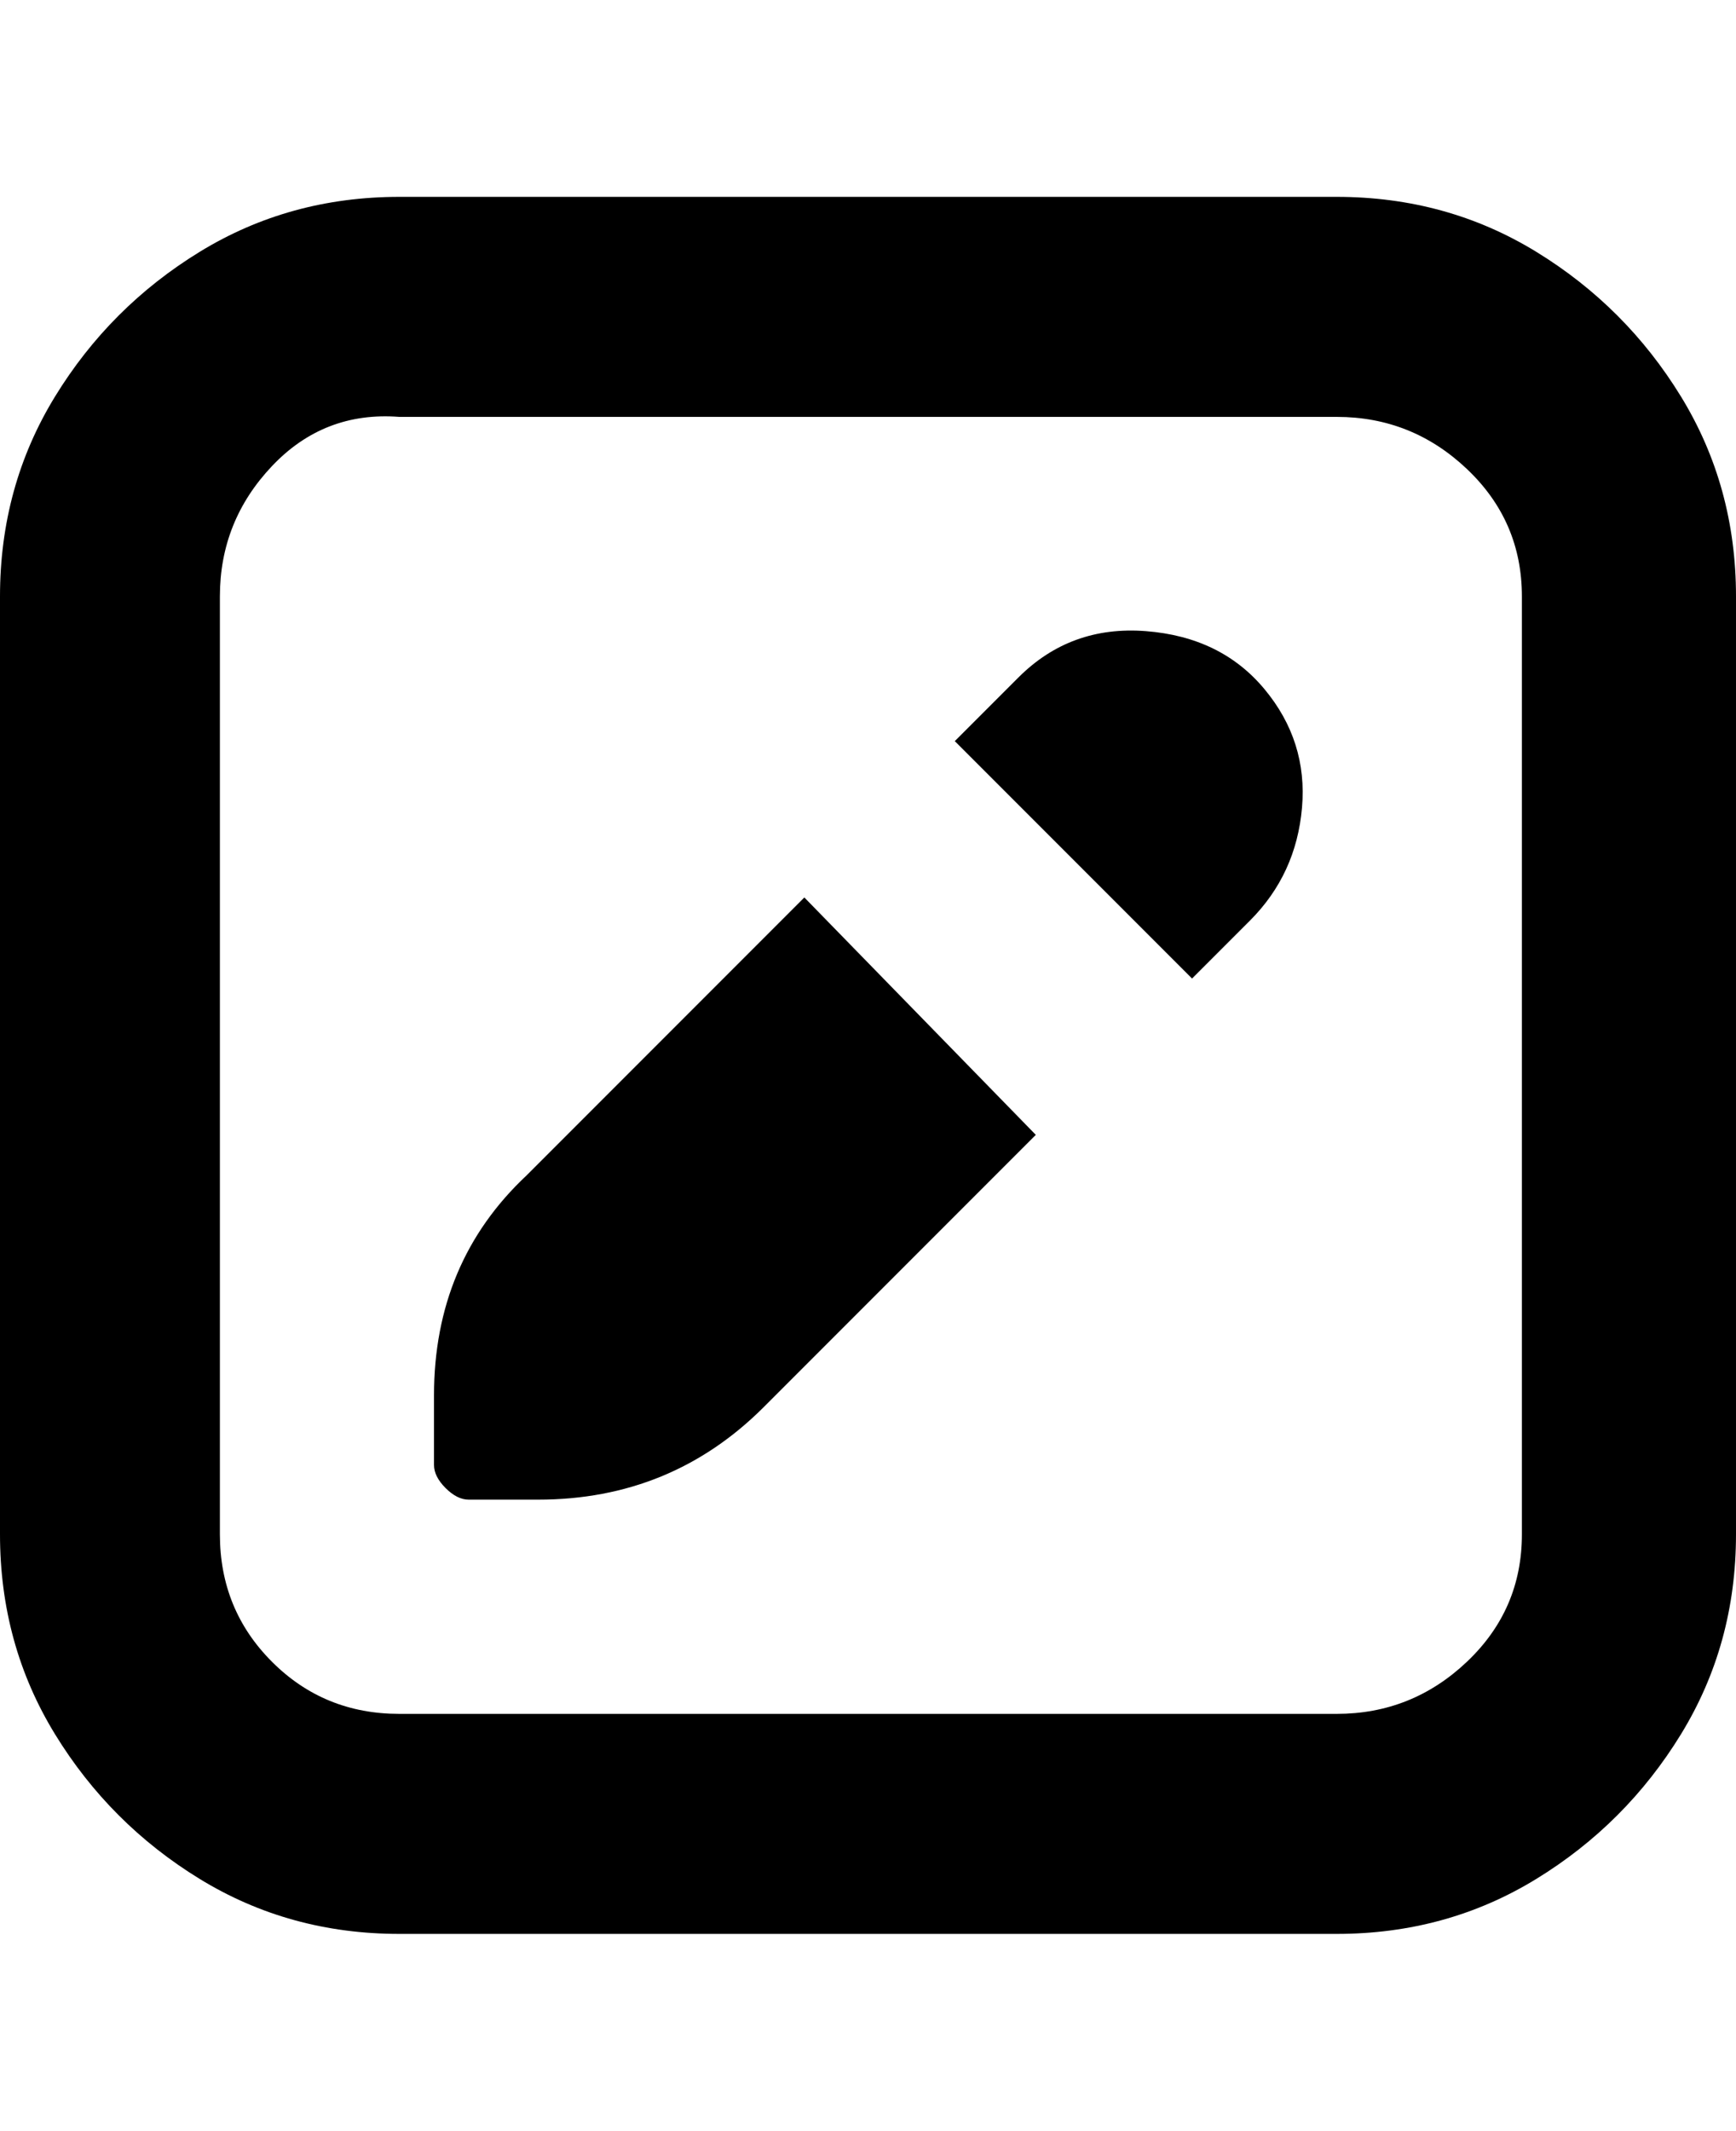 <svg viewBox="0 0 300 368" xmlns="http://www.w3.org/2000/svg"><path d="M139 155l40 41-47 47q-16 16-39 16H81q-2 0-4-2t-2-4v-12q0-23 16-38l48-48zm37-38l-11 11 41 41 10-10q8-8 9-19.5t-6.5-20.5q-7.5-9-20.5-10t-22 8zm124-14v162q0 19-9.5 34.5t-25 25Q250 334 231 334H69q-19 0-34.5-9.5t-25-25Q0 284 0 265V103q0-19 9.5-34.5t25-25Q50 34 69 34h162q19 0 34.5 9.5t25 25Q300 84 300 103zm-37 0q0-13-9.5-22T231 72H69q-13-1-22 8.5T38 103v162q0 13 9 22t22 9h162q13 0 22.5-9t9.5-22V103z"/></svg>